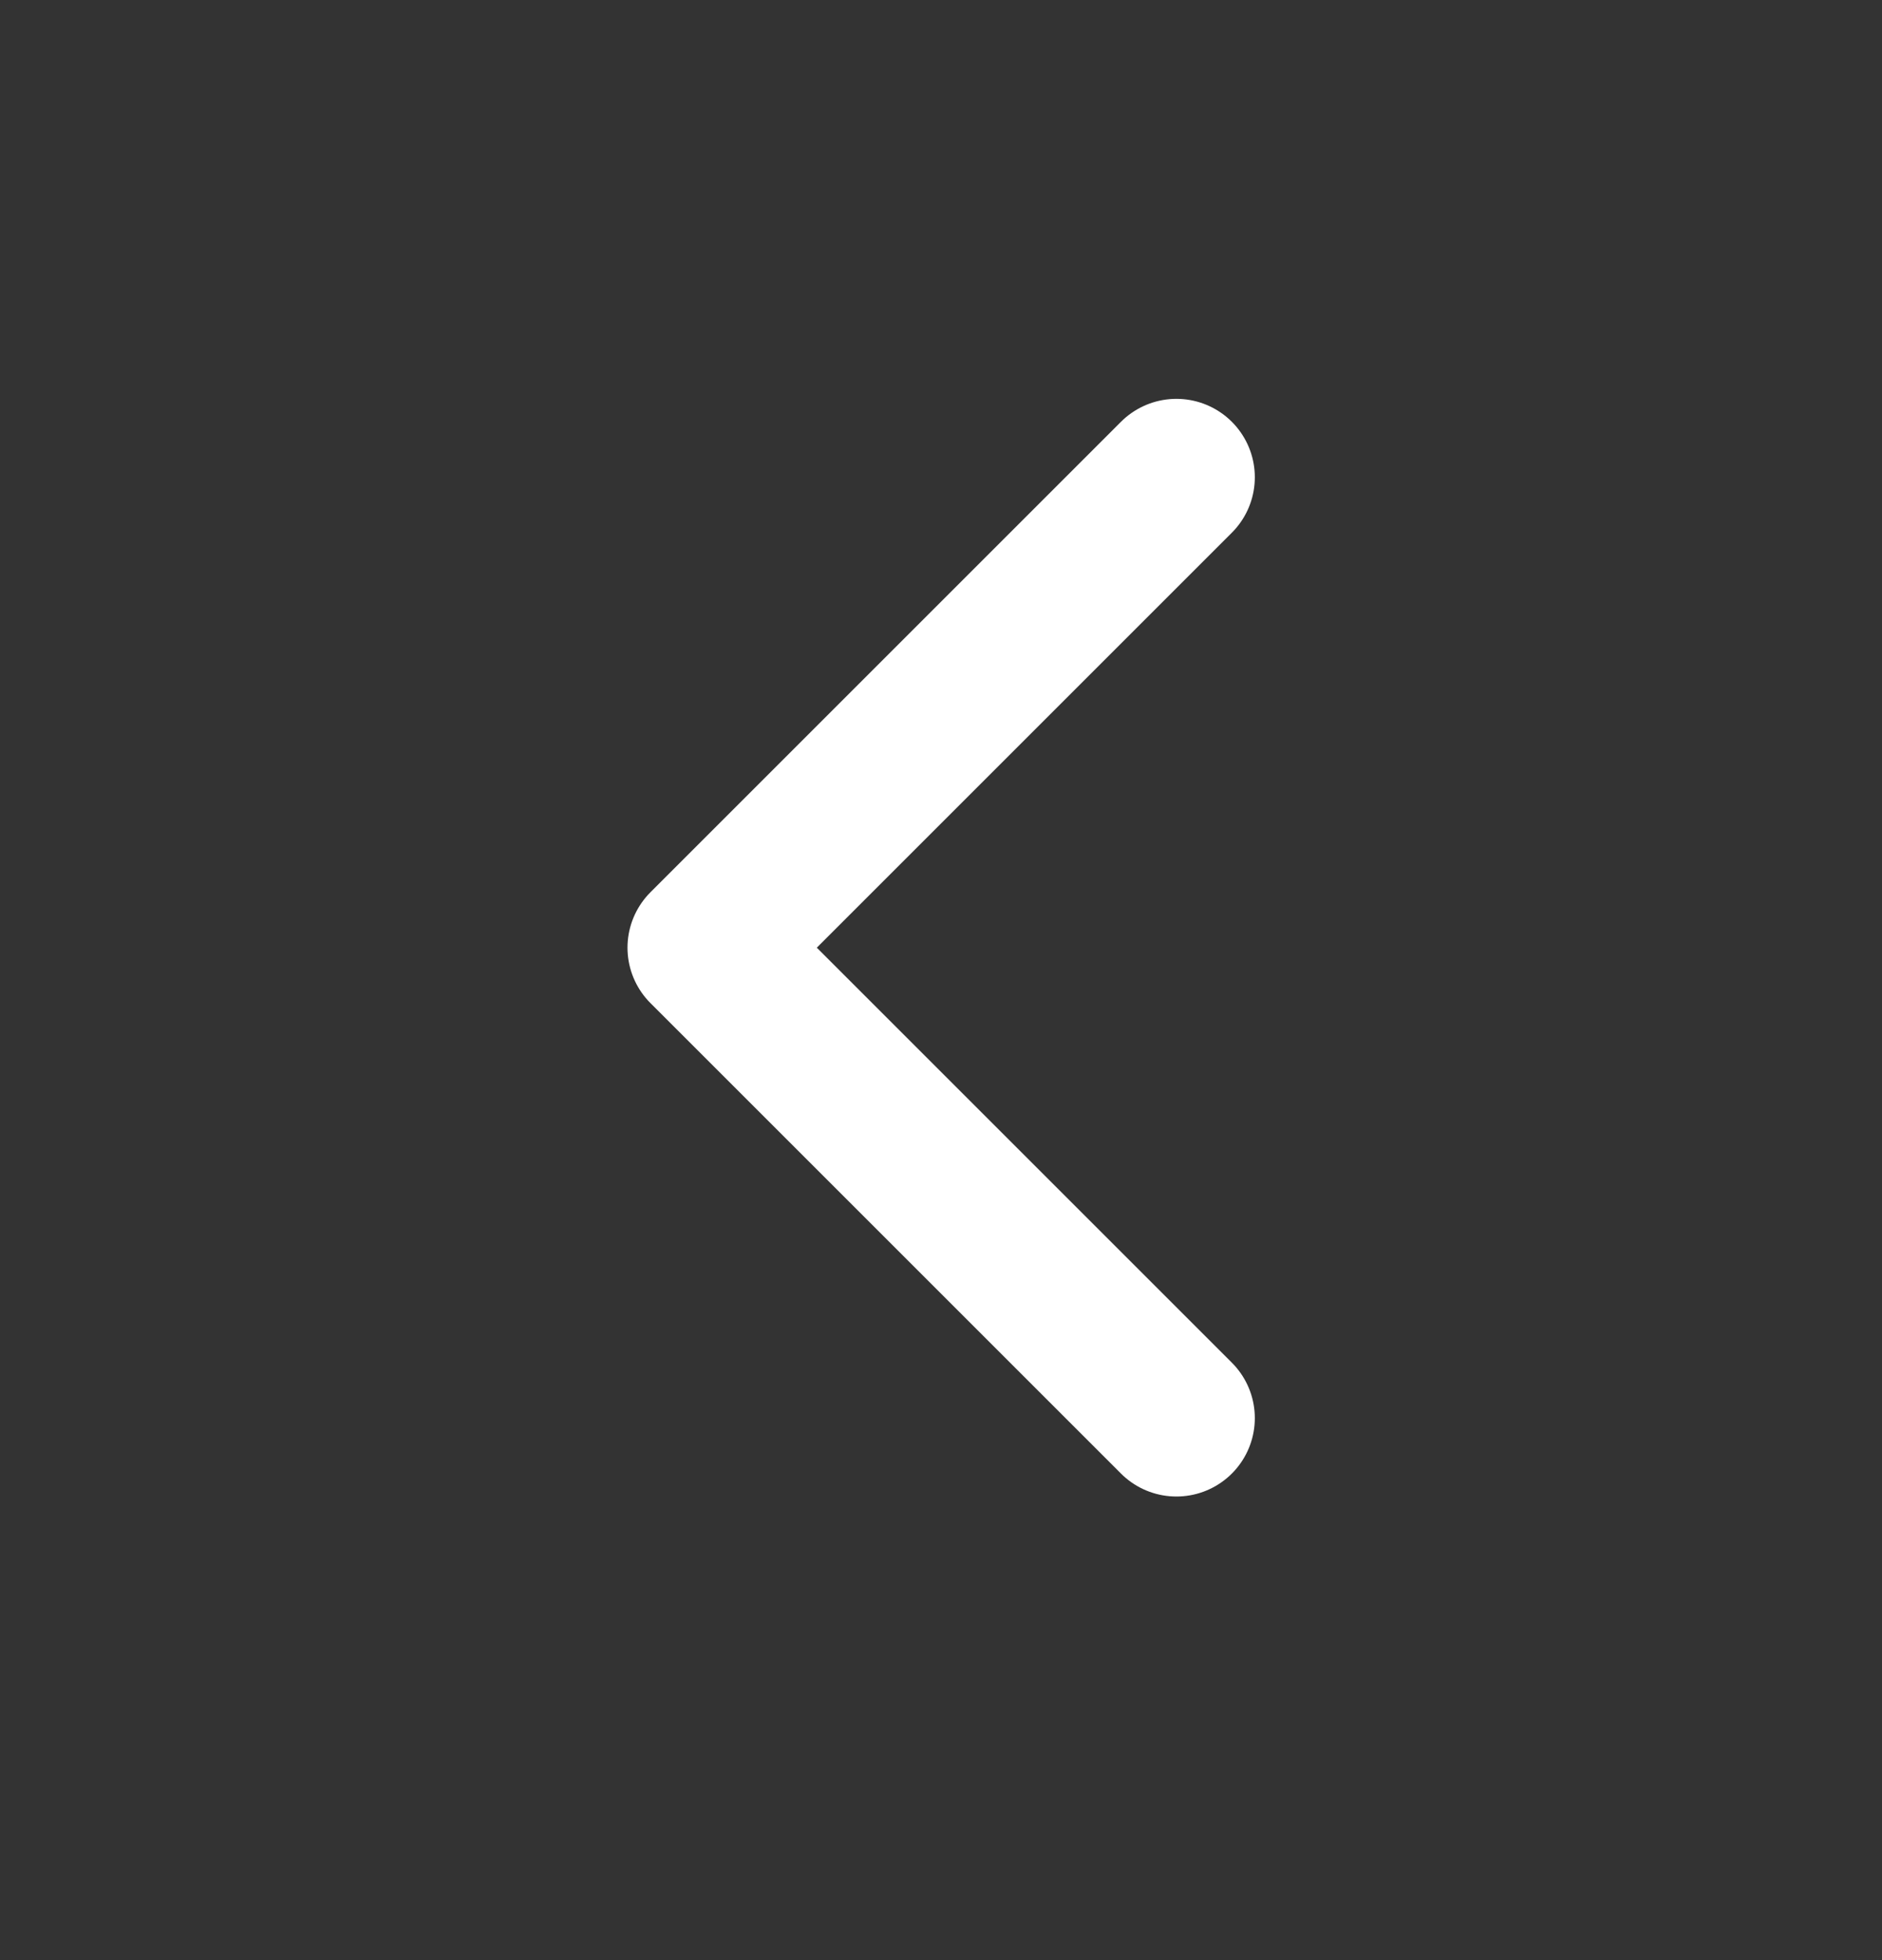 <svg width="24" height="25" viewBox="0 0 24 25" fill="none" xmlns="http://www.w3.org/2000/svg">
<rect x="0" y="0" width="24" height="25" fill="#333333" stroke="none"/>
<path d="M15.002 18.087L9.002 12.087L15.002 6.087" stroke="white" stroke-width="2" stroke-linecap="round" stroke-linejoin="round"/>
</svg>
